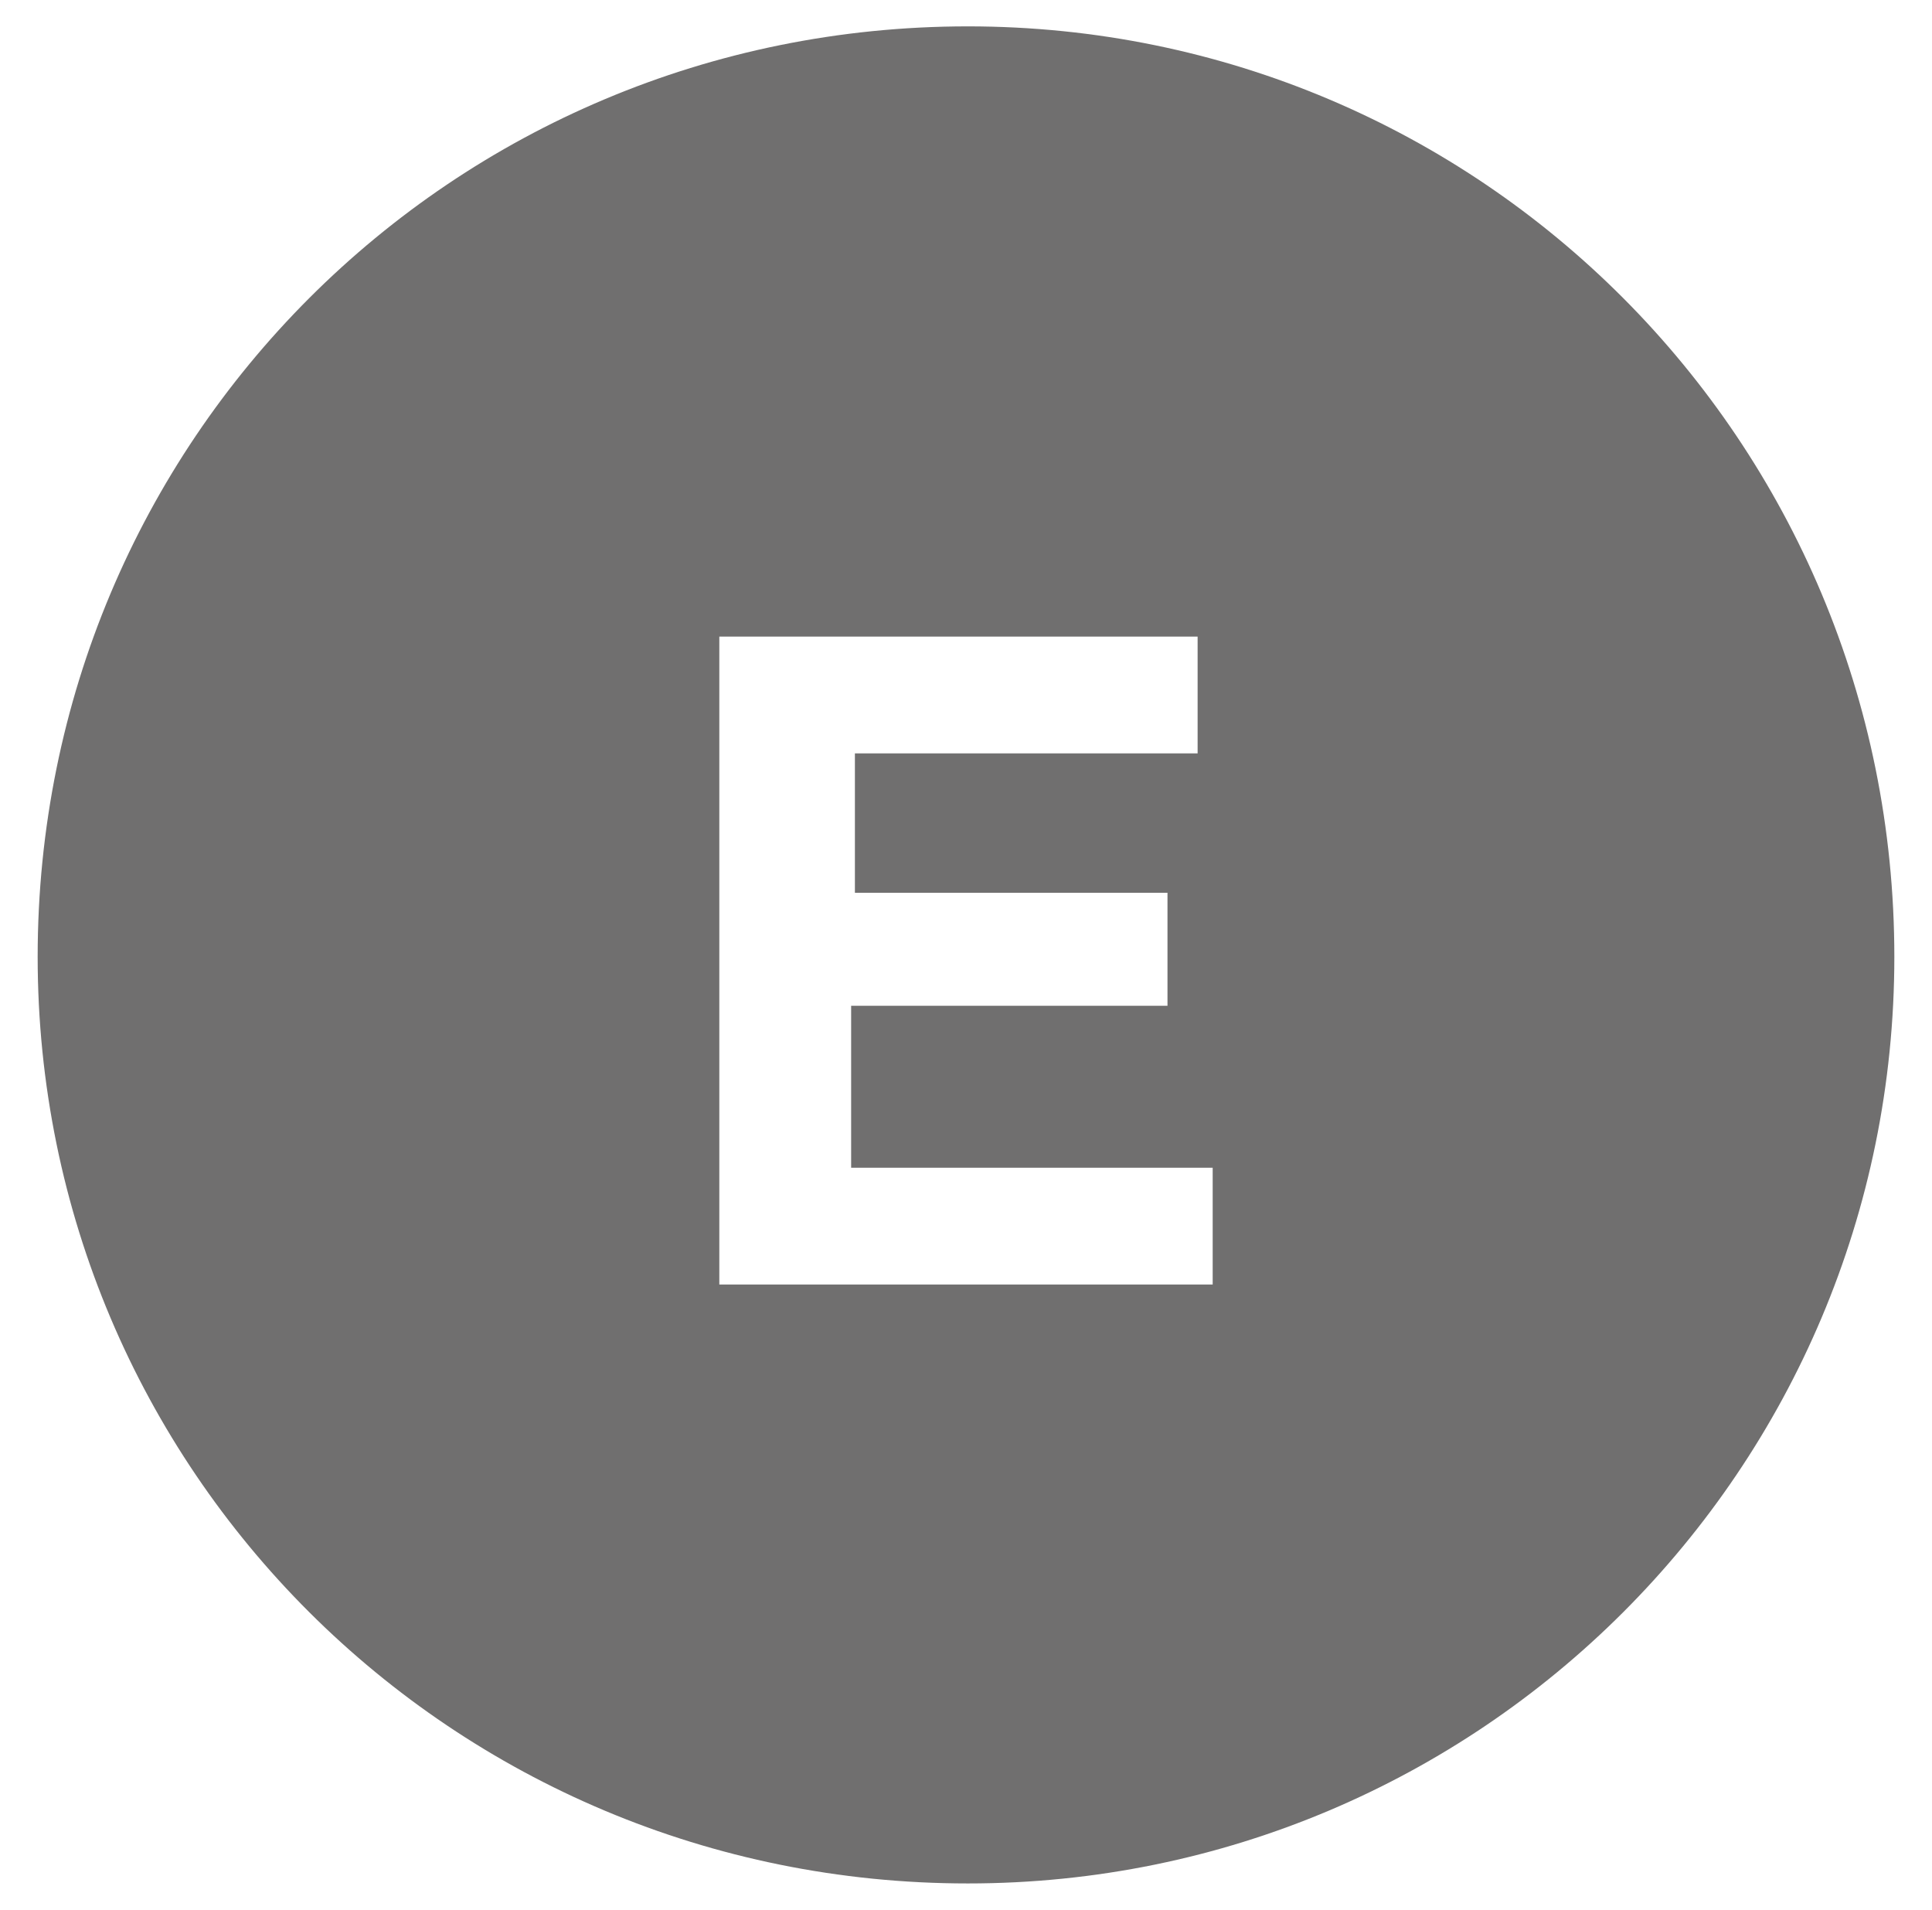<?xml version="1.0" encoding="utf-8"?>
<!-- Generator: Adobe Illustrator 22.0.1, SVG Export Plug-In . SVG Version: 6.00 Build 0)  -->
<svg version="1.1" id="Calque_1" xmlns="http://www.w3.org/2000/svg" xmlns:xlink="http://www.w3.org/1999/xlink" x="0px" y="0px"
	 viewBox="0 0 51.3 50.7" style="enable-background:new 0 0 51.3 50.7;" xml:space="preserve">
<style type="text/css">
	.st0{fill:#706F6F;}
</style>
<g>
	<path class="st0" d="M25.7,0.7C12,0.7,1,11.7,1,25.4C1,39,12,50,25.7,50c13.6,0,24.6-11,24.6-24.6C50.3,11.7,39.3,0.7,25.7,0.7z
		 M32.2,34.1H19.1V16.9h12.7v3.1h-9.1v3.7H31v3h-8.4V31h9.6V34.1z"/>
</g>
</svg>
